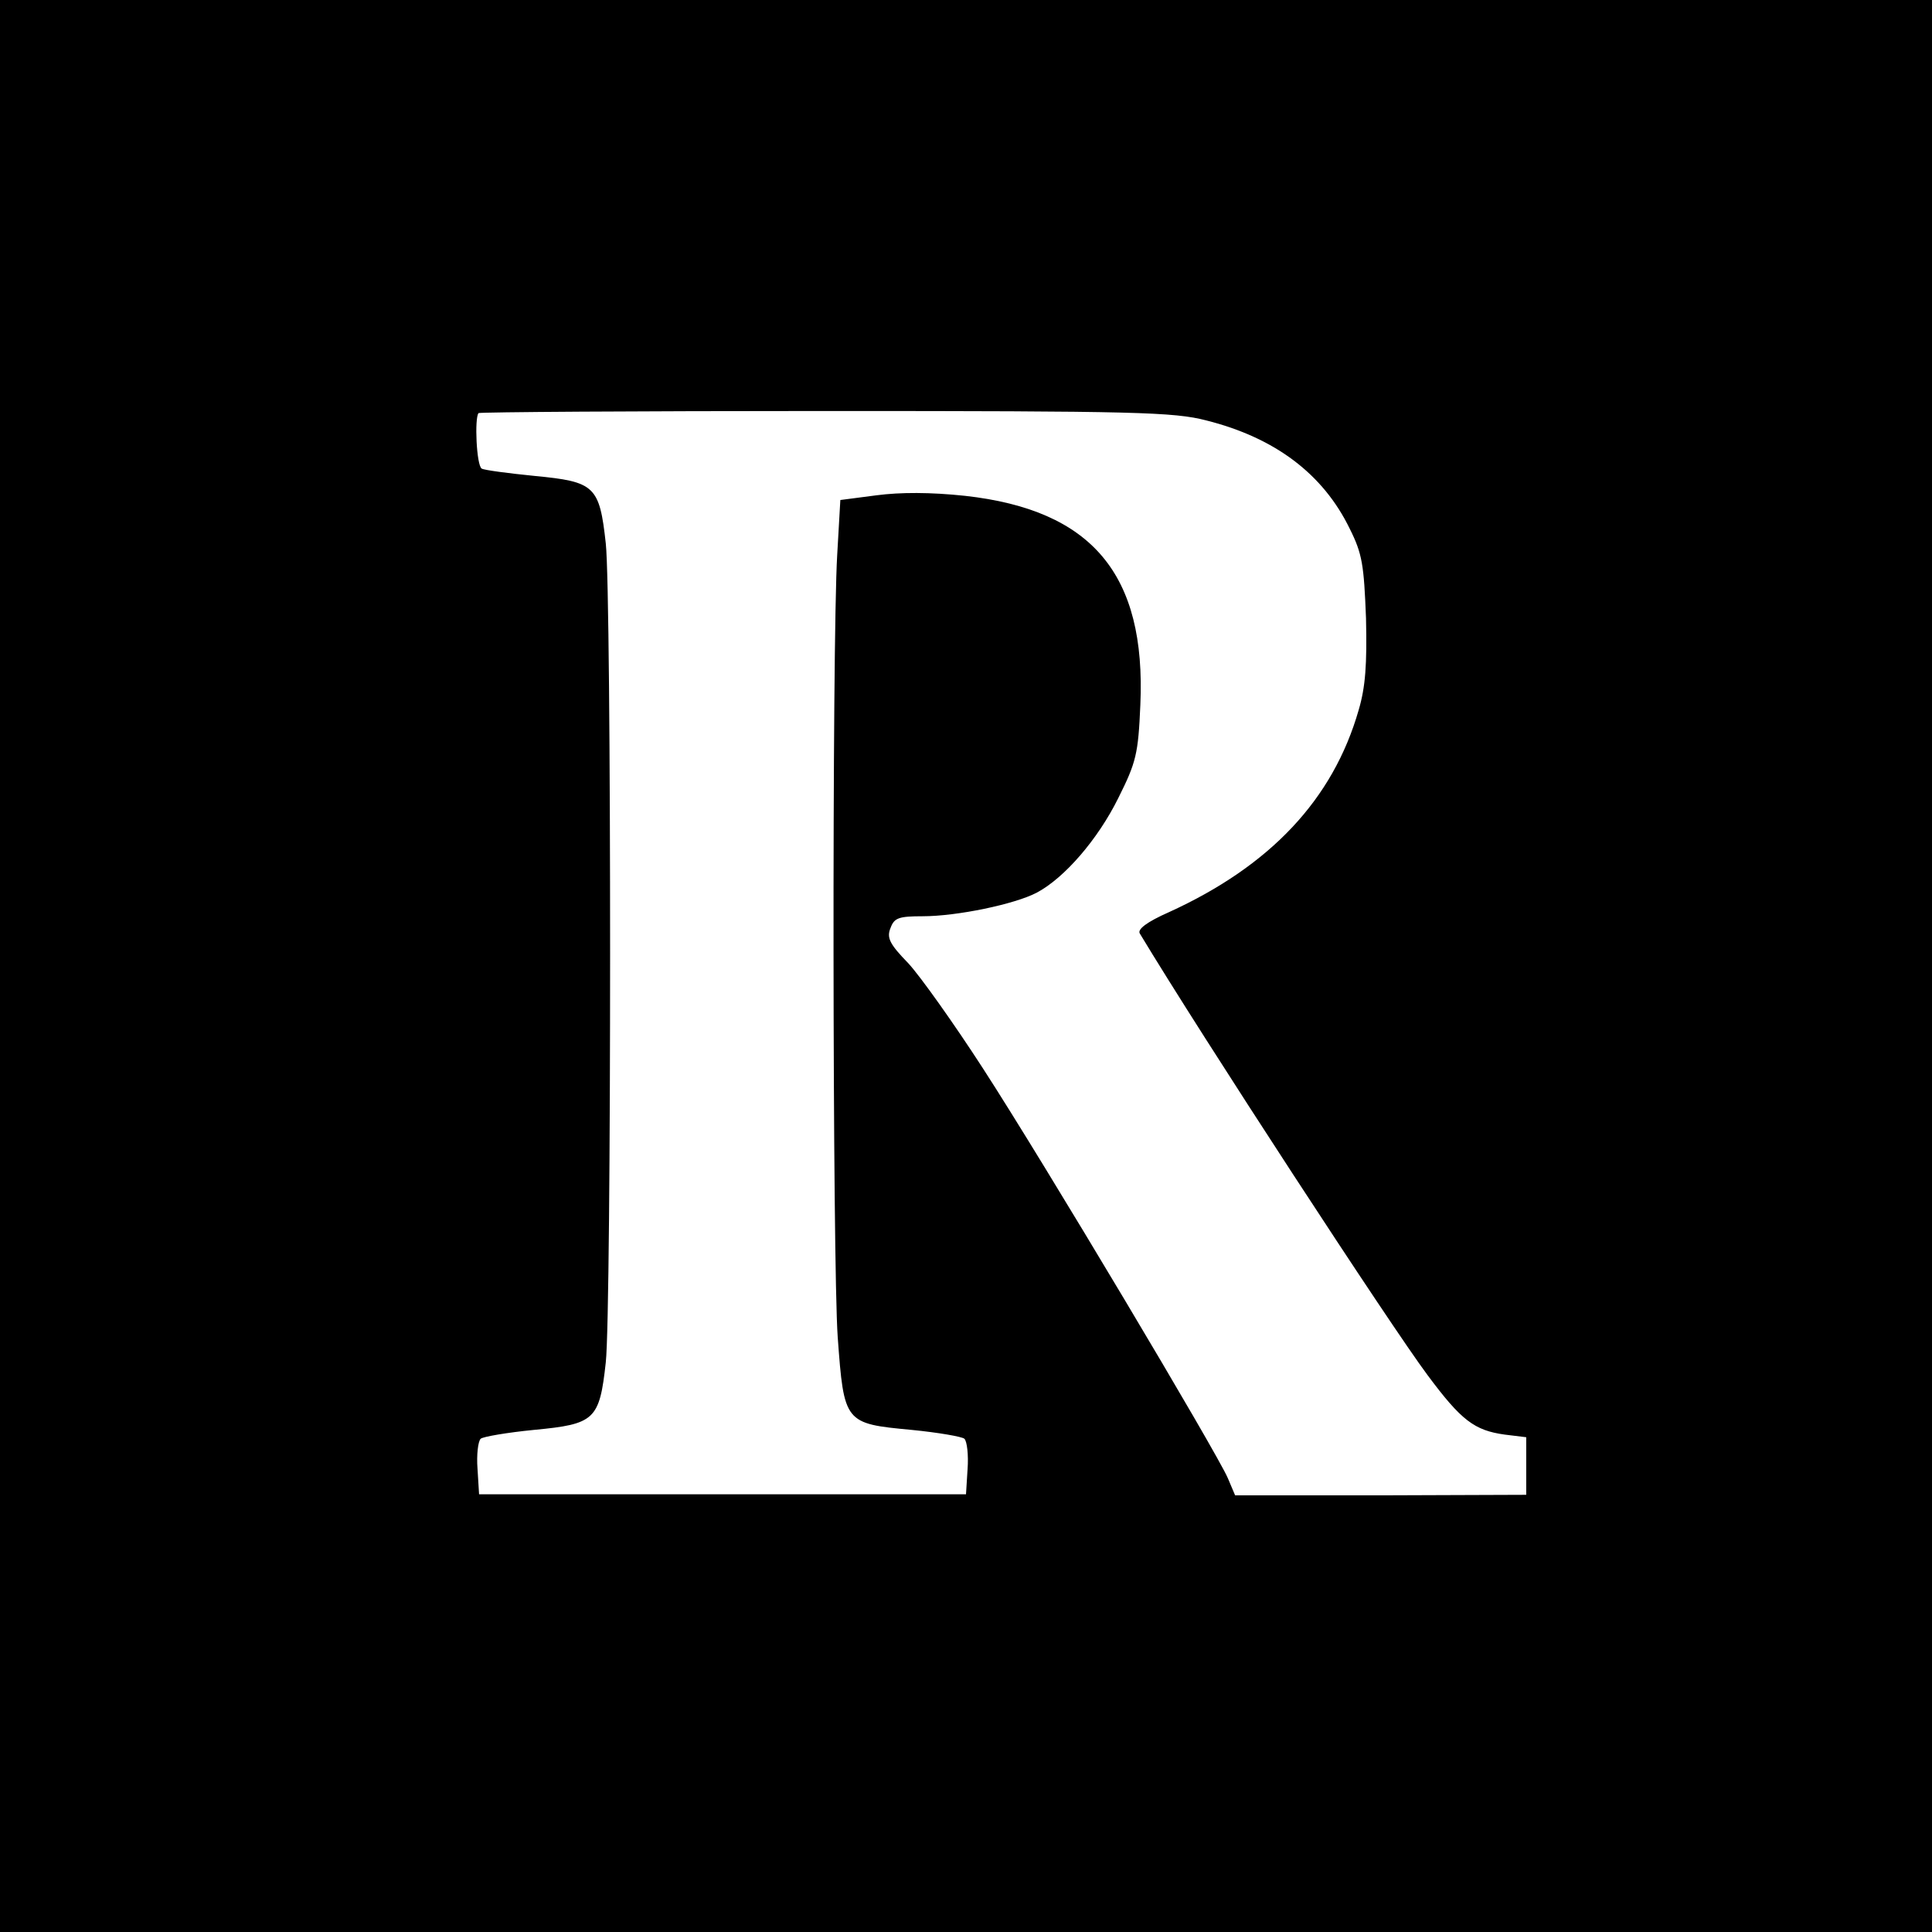 <?xml version="1.0" standalone="no"?>
<!DOCTYPE svg PUBLIC "-//W3C//DTD SVG 20010904//EN"
 "http://www.w3.org/TR/2001/REC-SVG-20010904/DTD/svg10.dtd">
<svg version="1.0" xmlns="http://www.w3.org/2000/svg"
 width="369pt" height="369pt" viewBox="0 0 369 369"
 preserveAspectRatio="xMidYMid meet">
<g transform="translate(0,369) scale(0.1,-0.1)"
fill="#000000" stroke="none">
<path d="M0 1845 l0 -1845 1845 0 1845 0 0 1845 0 1845 -1845 0 -1845 0 0
-1845z m2304 1042 c131 -33 223 -102 274 -207 24 -48 27 -69 31 -171 2 -88 -1
-131 -14 -175 -49 -171 -169 -298 -362 -386 -43 -19 -61 -33 -56 -41 118 -196
481 -752 550 -844 64 -86 89 -105 147 -113 l41 -5 0 -55 0 -55 -278 -1 -278 0
-14 33 c-20 47 -350 601 -468 783 -55 85 -119 175 -142 200 -36 37 -42 49 -34
68 7 19 16 22 61 22 66 0 176 23 218 45 53 28 117 102 156 181 34 68 38 84 42
178 11 249 -92 372 -335 399 -66 7 -123 7 -169 1 l-69 -9 -6 -105 c-10 -169
-9 -1353 1 -1494 12 -164 13 -165 141 -177 51 -5 97 -13 101 -17 5 -5 8 -31 6
-58 l-3 -48 -465 0 -465 0 -3 49 c-2 26 1 52 6 57 4 4 51 12 102 17 116 11
125 19 137 129 11 100 11 1464 0 1564 -12 110 -21 118 -136 129 -50 5 -96 11
-101 14 -10 6 -14 97 -6 106 2 2 301 4 663 4 594 0 665 -2 727 -18z"/>
</g>
</svg>
